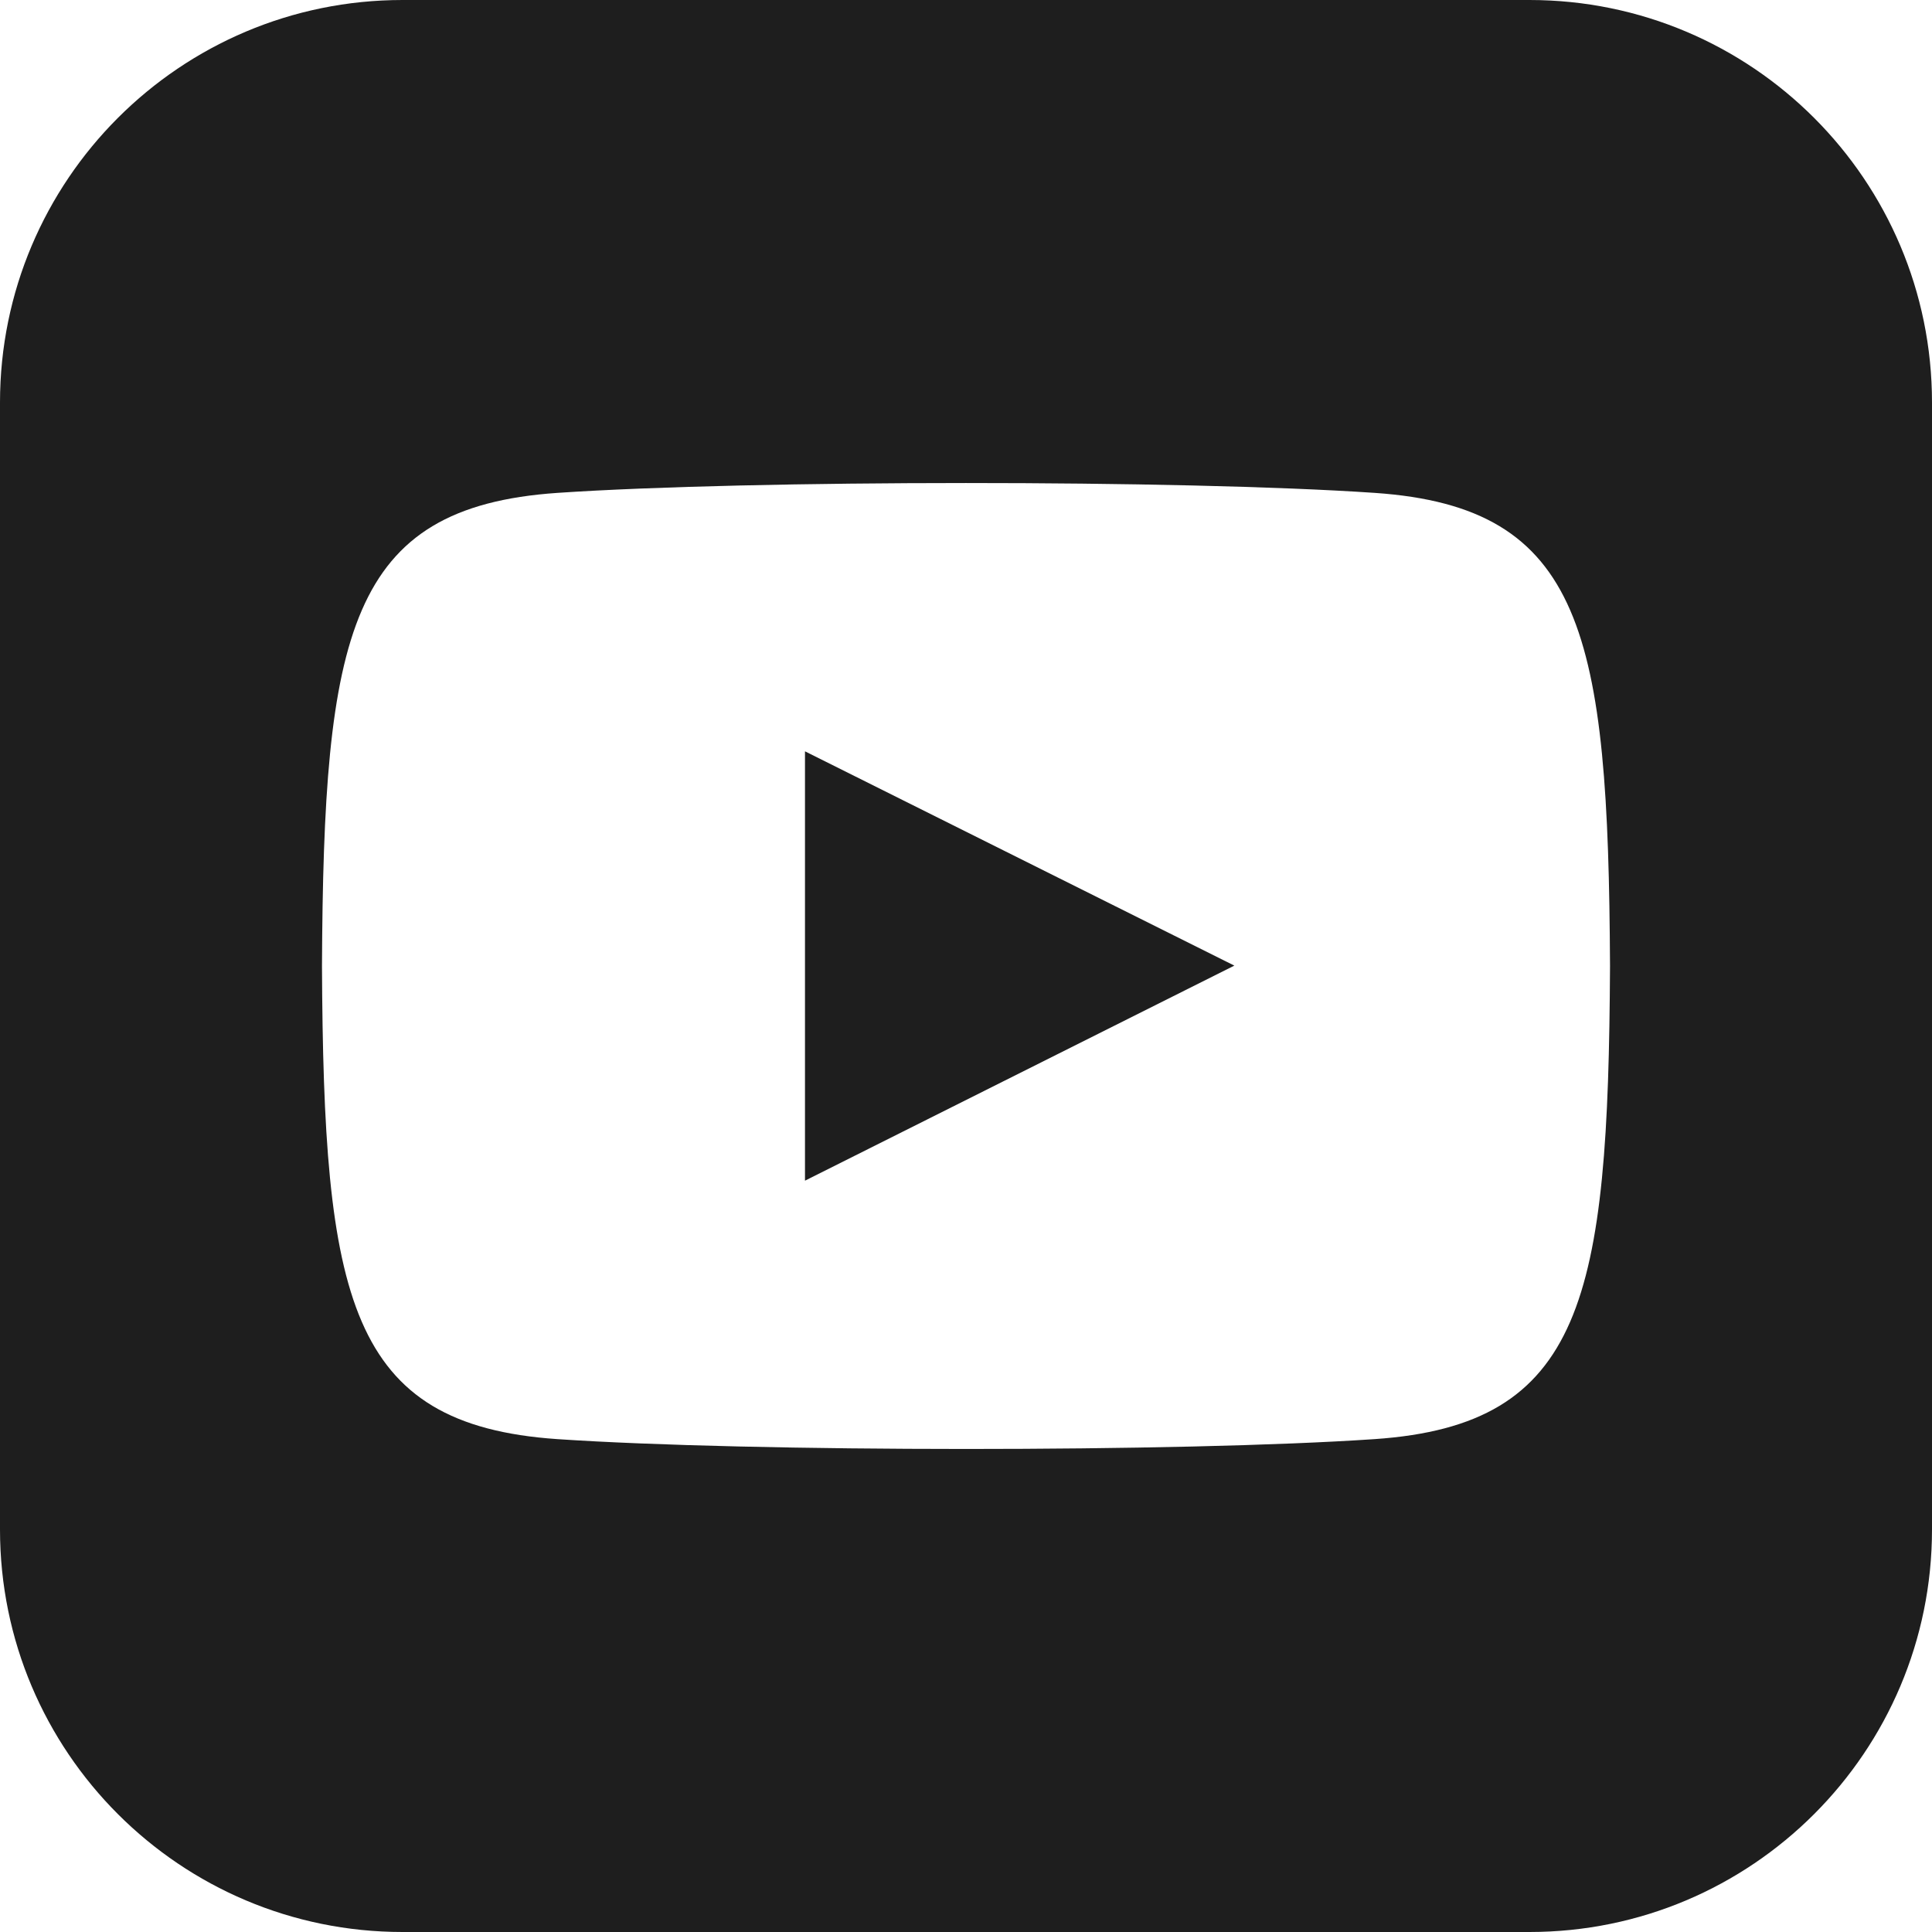 <svg width="35" height="35" viewBox="0 0 35 35" fill="none" xmlns="http://www.w3.org/2000/svg">
<path d="M14.583 13.611L22.361 17.493L14.583 21.389V13.611ZM35 7.292V27.708C35 31.735 31.736 35 27.708 35H7.292C3.265 35 0 31.735 0 27.708V7.292C0 3.265 3.265 0 7.292 0H27.708C31.736 0 35 3.265 35 7.292ZM29.167 17.5C29.137 11.487 28.696 9.188 24.904 8.929C21.4 8.69 13.596 8.692 10.098 8.929C6.309 9.188 5.862 11.477 5.833 17.5C5.862 23.513 6.304 25.812 10.096 26.071C13.595 26.308 21.398 26.31 24.902 26.071C28.691 25.812 29.137 23.523 29.167 17.5Z" fill="#1E1E1E"/>
</svg>
